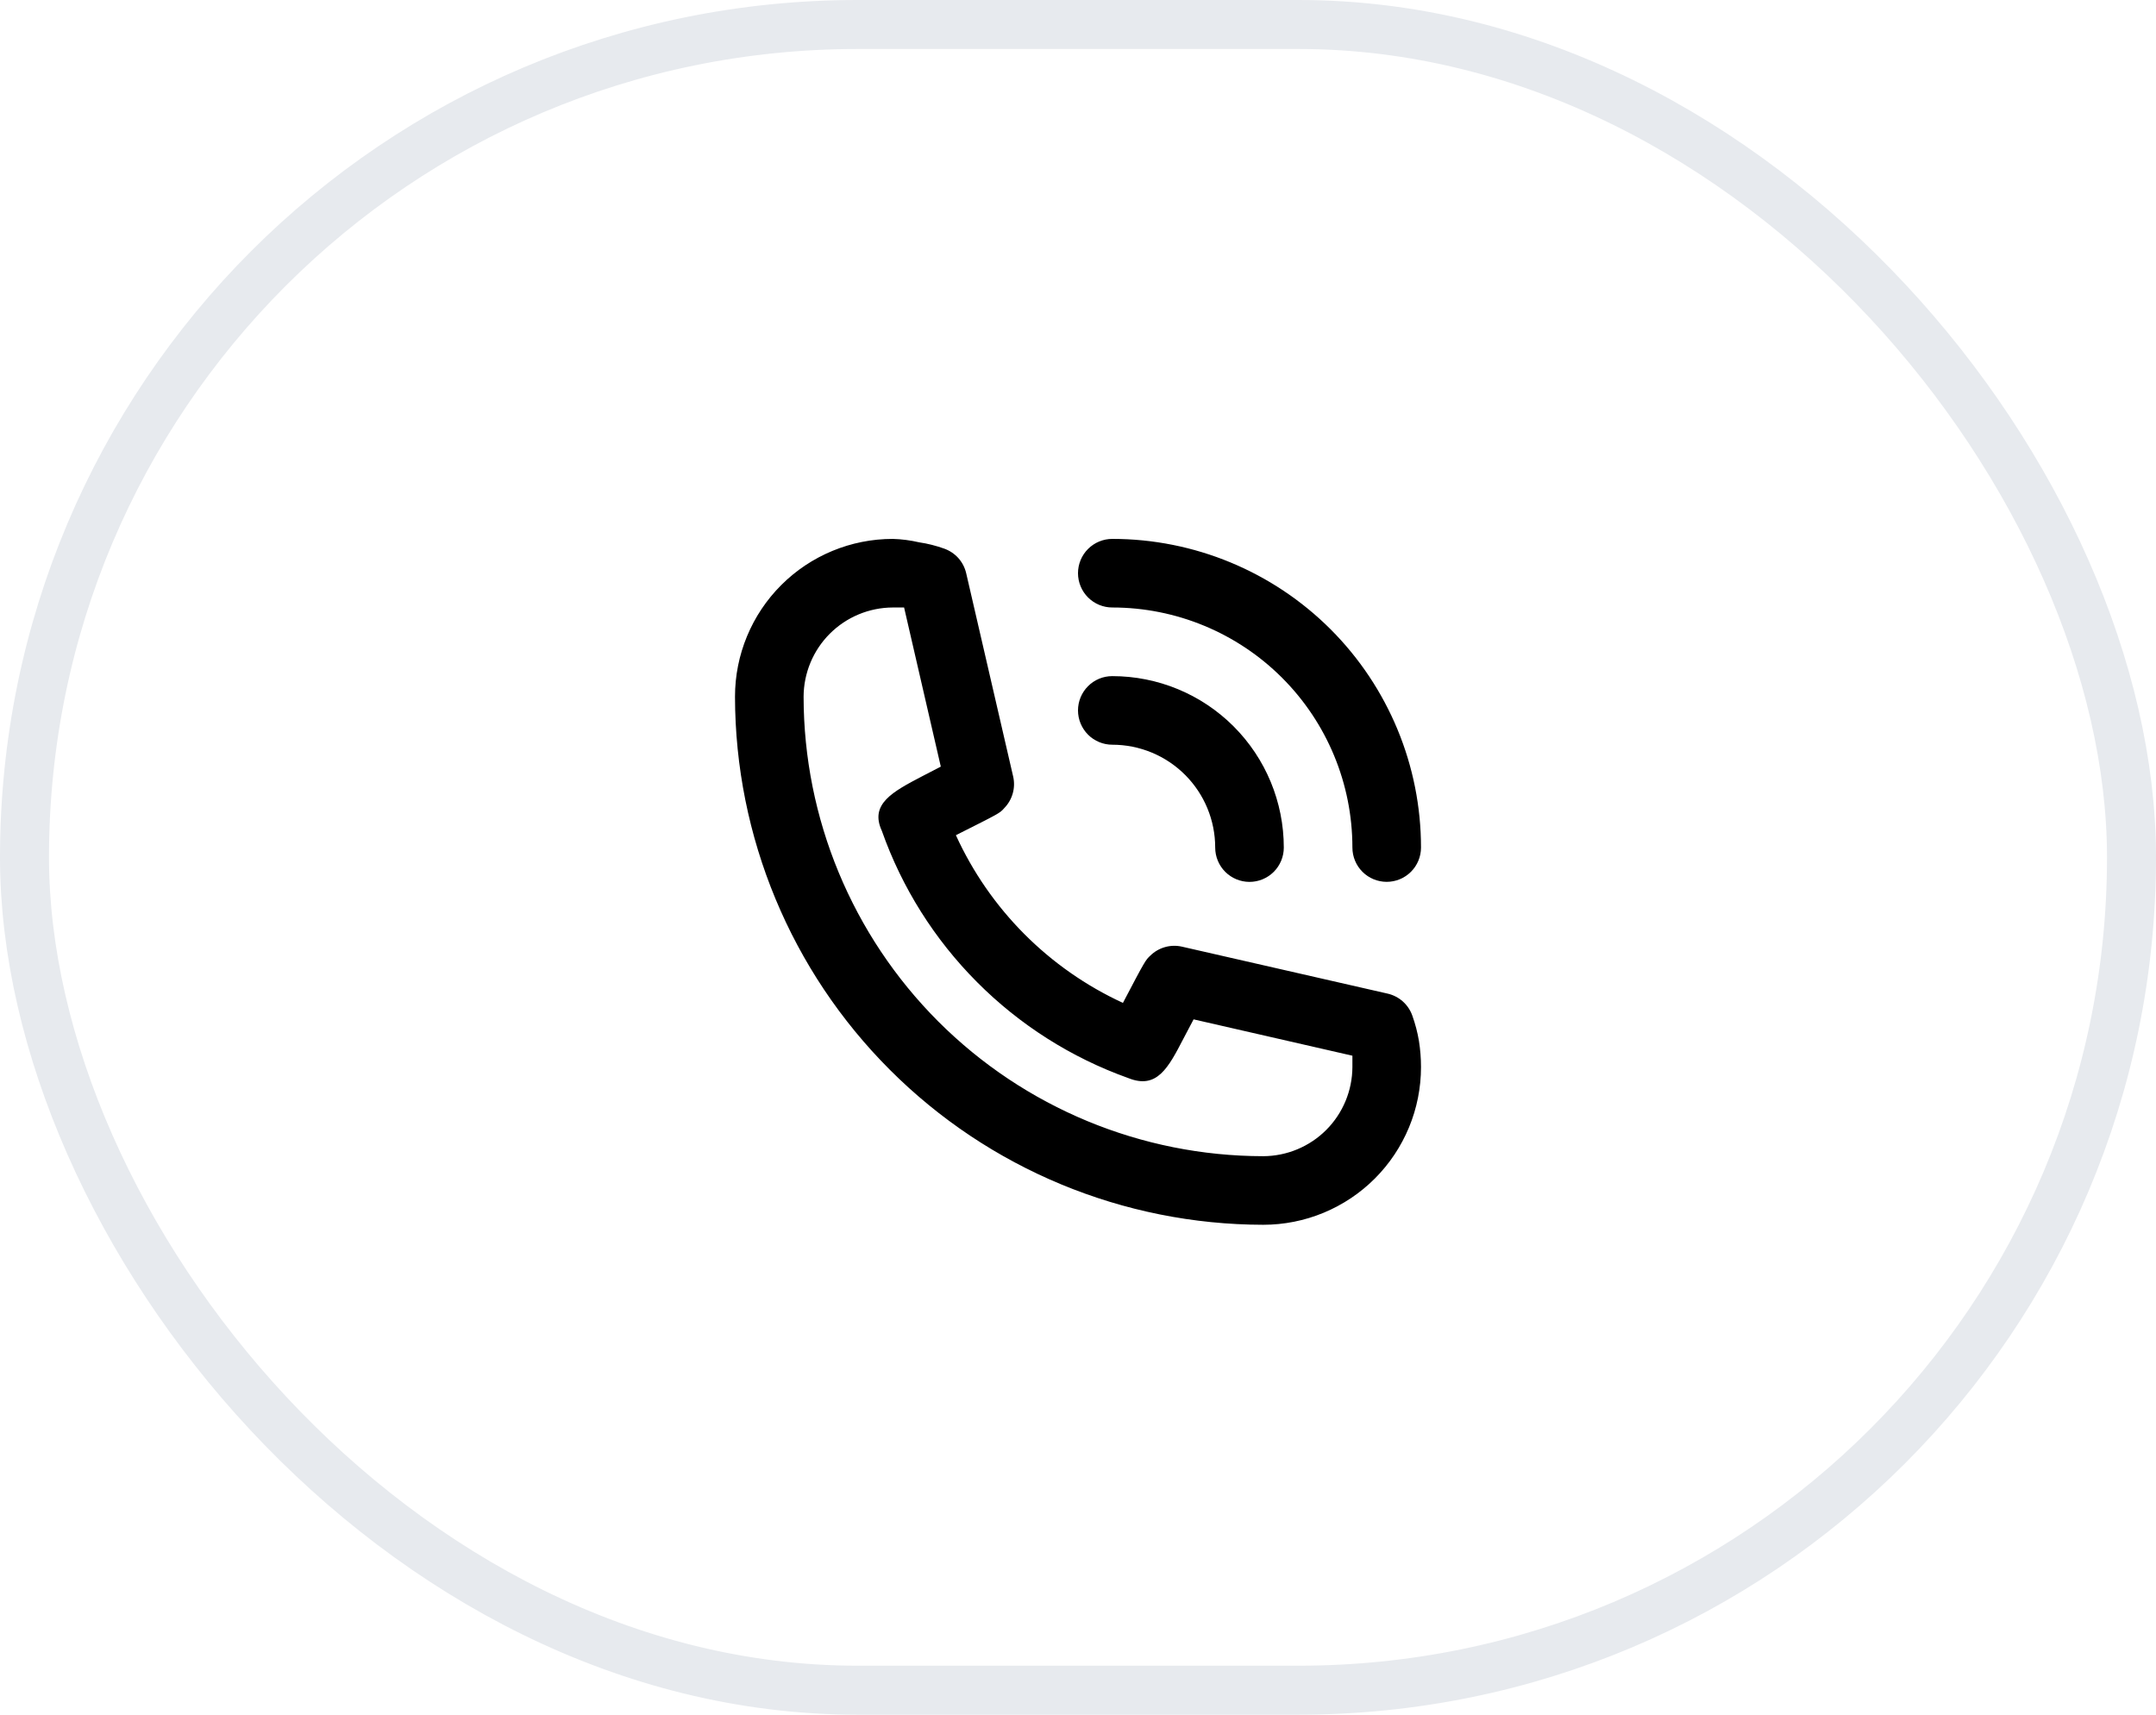 <svg width="44" height="35" viewBox="0 0 44 35" fill="none" xmlns="http://www.w3.org/2000/svg">
<path d="M22.7 15.201C23.257 15.201 23.791 15.422 24.185 15.816C24.579 16.21 24.8 16.744 24.8 17.301C24.8 17.486 24.874 17.665 25.005 17.796C25.136 17.927 25.314 18.001 25.5 18.001C25.686 18.001 25.864 17.927 25.995 17.796C26.126 17.665 26.2 17.486 26.2 17.301C26.2 16.372 25.831 15.482 25.175 14.826C24.518 14.169 23.628 13.801 22.7 13.801C22.514 13.801 22.336 13.874 22.205 14.006C22.074 14.137 22 14.315 22 14.501C22 14.686 22.074 14.864 22.205 14.996C22.336 15.127 22.514 15.201 22.7 15.201Z" fill="black"/>
<path d="M22.7 12.4C24 12.4 25.246 12.916 26.165 13.835C27.084 14.754 27.6 16 27.6 17.3C27.6 17.486 27.674 17.664 27.805 17.795C27.936 17.926 28.114 18 28.3 18C28.486 18 28.664 17.926 28.795 17.795C28.926 17.664 29 17.486 29 17.3C29 15.629 28.336 14.027 27.155 12.845C25.973 11.664 24.371 11 22.7 11C22.514 11 22.336 11.074 22.205 11.205C22.074 11.336 22 11.514 22 11.7C22 11.886 22.074 12.064 22.205 12.195C22.336 12.326 22.514 12.4 22.7 12.4ZM28.825 20.737C28.787 20.625 28.72 20.524 28.632 20.444C28.544 20.365 28.437 20.309 28.321 20.282L24.121 19.323C24.007 19.297 23.888 19.3 23.776 19.332C23.663 19.364 23.561 19.423 23.477 19.505C23.379 19.596 23.372 19.603 22.917 20.471C21.407 19.775 20.198 18.561 19.508 17.048C20.397 16.6 20.404 16.6 20.495 16.495C20.577 16.411 20.636 16.309 20.668 16.196C20.7 16.084 20.703 15.965 20.677 15.851L19.718 11.7C19.691 11.584 19.635 11.477 19.556 11.389C19.476 11.301 19.375 11.235 19.263 11.196C19.099 11.138 18.931 11.095 18.759 11.07C18.582 11.029 18.401 11.005 18.22 11C17.366 11 16.547 11.339 15.943 11.943C15.339 12.547 15 13.366 15 14.22C15.004 17.078 16.141 19.818 18.162 21.838C20.182 23.859 22.922 24.996 25.78 25C26.203 25 26.622 24.917 27.012 24.755C27.403 24.593 27.758 24.356 28.057 24.057C28.356 23.758 28.593 23.403 28.755 23.012C28.917 22.622 29 22.203 29 21.78C29 21.602 28.986 21.424 28.958 21.248C28.929 21.074 28.884 20.903 28.825 20.737ZM25.78 23.6C23.293 23.598 20.908 22.609 19.149 20.851C17.391 19.092 16.402 16.707 16.4 14.22C16.402 13.738 16.594 13.276 16.935 12.935C17.276 12.594 17.738 12.402 18.22 12.4H18.451L19.2 15.648L18.822 15.844C18.22 16.159 17.744 16.411 17.996 16.957C18.406 18.119 19.07 19.174 19.94 20.047C20.809 20.92 21.862 21.589 23.022 22.004C23.61 22.242 23.841 21.801 24.156 21.192L24.359 20.807L27.6 21.549V21.78C27.598 22.262 27.406 22.724 27.065 23.065C26.724 23.406 26.262 23.598 25.78 23.6Z" fill="black"/>
<rect x="0.5" y="0.5" width="43" height="34" rx="17" stroke="#E7EAEE"/>
</svg>
